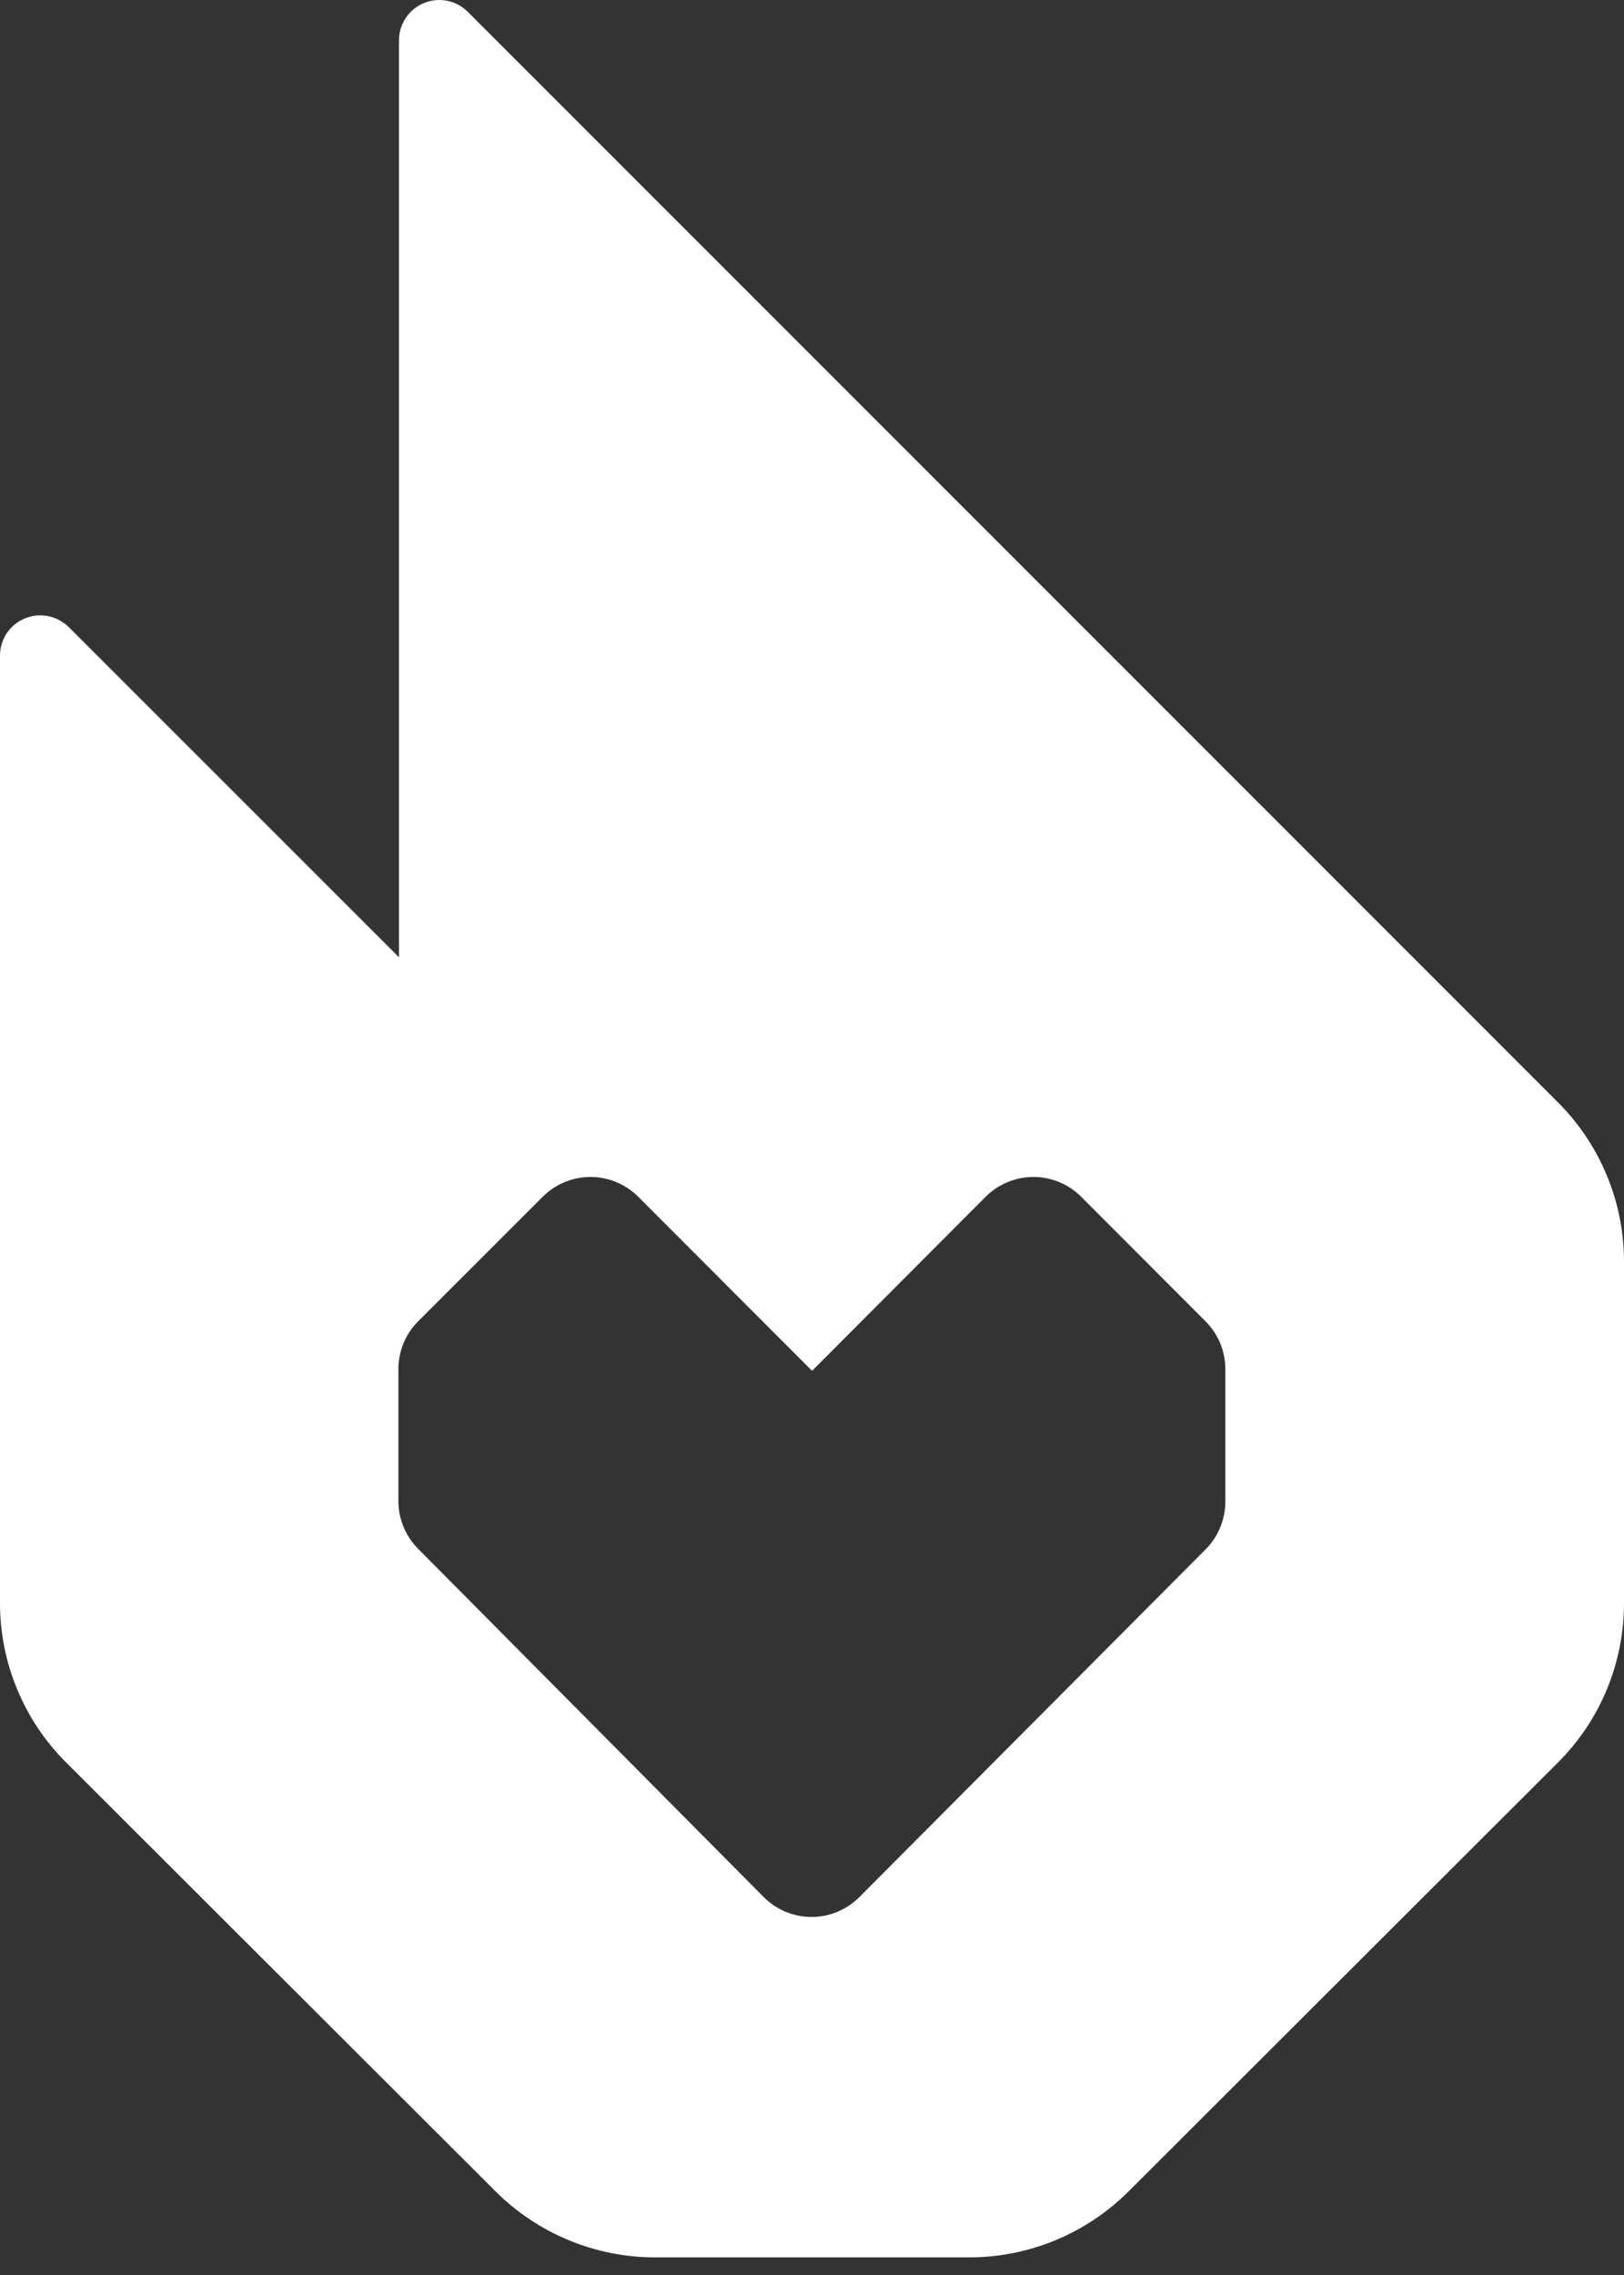 <svg width="25" height="35" viewBox="0 0 25 35" fill="none" xmlns="http://www.w3.org/2000/svg">
<rect x="0" y="0" width="25" height="35" fill="#333333" stroke="none"/>
<path fill-rule="evenodd" clip-rule="evenodd" d="M7.201 0.182L23.984 16.96C24.306 17.282 24.562 17.664 24.736 18.085C24.911 18.506 25 18.957 25 19.412V24.663C25 25.118 24.911 25.569 24.737 25.989C24.563 26.41 24.308 26.791 23.986 27.113L17.372 33.715C16.722 34.364 15.841 34.728 14.923 34.729H10.082C9.163 34.728 8.281 34.363 7.63 33.715L1.016 27.113C0.693 26.791 0.437 26.408 0.263 25.986C0.088 25.564 -0.001 25.112 7.40778e-06 24.656V10.087C7.40778e-06 9.964 0.036 9.844 0.104 9.742C0.173 9.64 0.27 9.561 0.383 9.514C0.496 9.467 0.621 9.455 0.741 9.479C0.861 9.503 0.972 9.562 1.059 9.648L6.142 14.727V0.618C6.143 0.496 6.179 0.376 6.248 0.274C6.316 0.172 6.413 0.093 6.526 0.047C6.639 0 6.764 -0.012 6.884 0.012C7.004 0.036 7.114 0.095 7.201 0.182ZM18.559 23.837C18.753 23.642 18.862 23.379 18.863 23.104V21.062C18.863 20.925 18.835 20.79 18.783 20.663C18.73 20.537 18.653 20.423 18.556 20.326L16.644 18.412C16.449 18.217 16.184 18.107 15.908 18.107C15.633 18.107 15.368 18.217 15.173 18.412L12.501 21.09L9.825 18.412C9.63 18.217 9.365 18.107 9.09 18.107C8.814 18.107 8.549 18.217 8.354 18.412L6.439 20.326C6.342 20.423 6.265 20.537 6.213 20.663C6.16 20.79 6.133 20.925 6.133 21.062V23.104C6.136 23.377 6.246 23.637 6.439 23.83L11.756 29.185C11.853 29.282 11.967 29.359 12.094 29.412C12.22 29.464 12.356 29.492 12.493 29.492C12.63 29.492 12.766 29.464 12.892 29.412C13.019 29.359 13.133 29.282 13.23 29.185L18.559 23.837Z" fill="white"/>
</svg>
